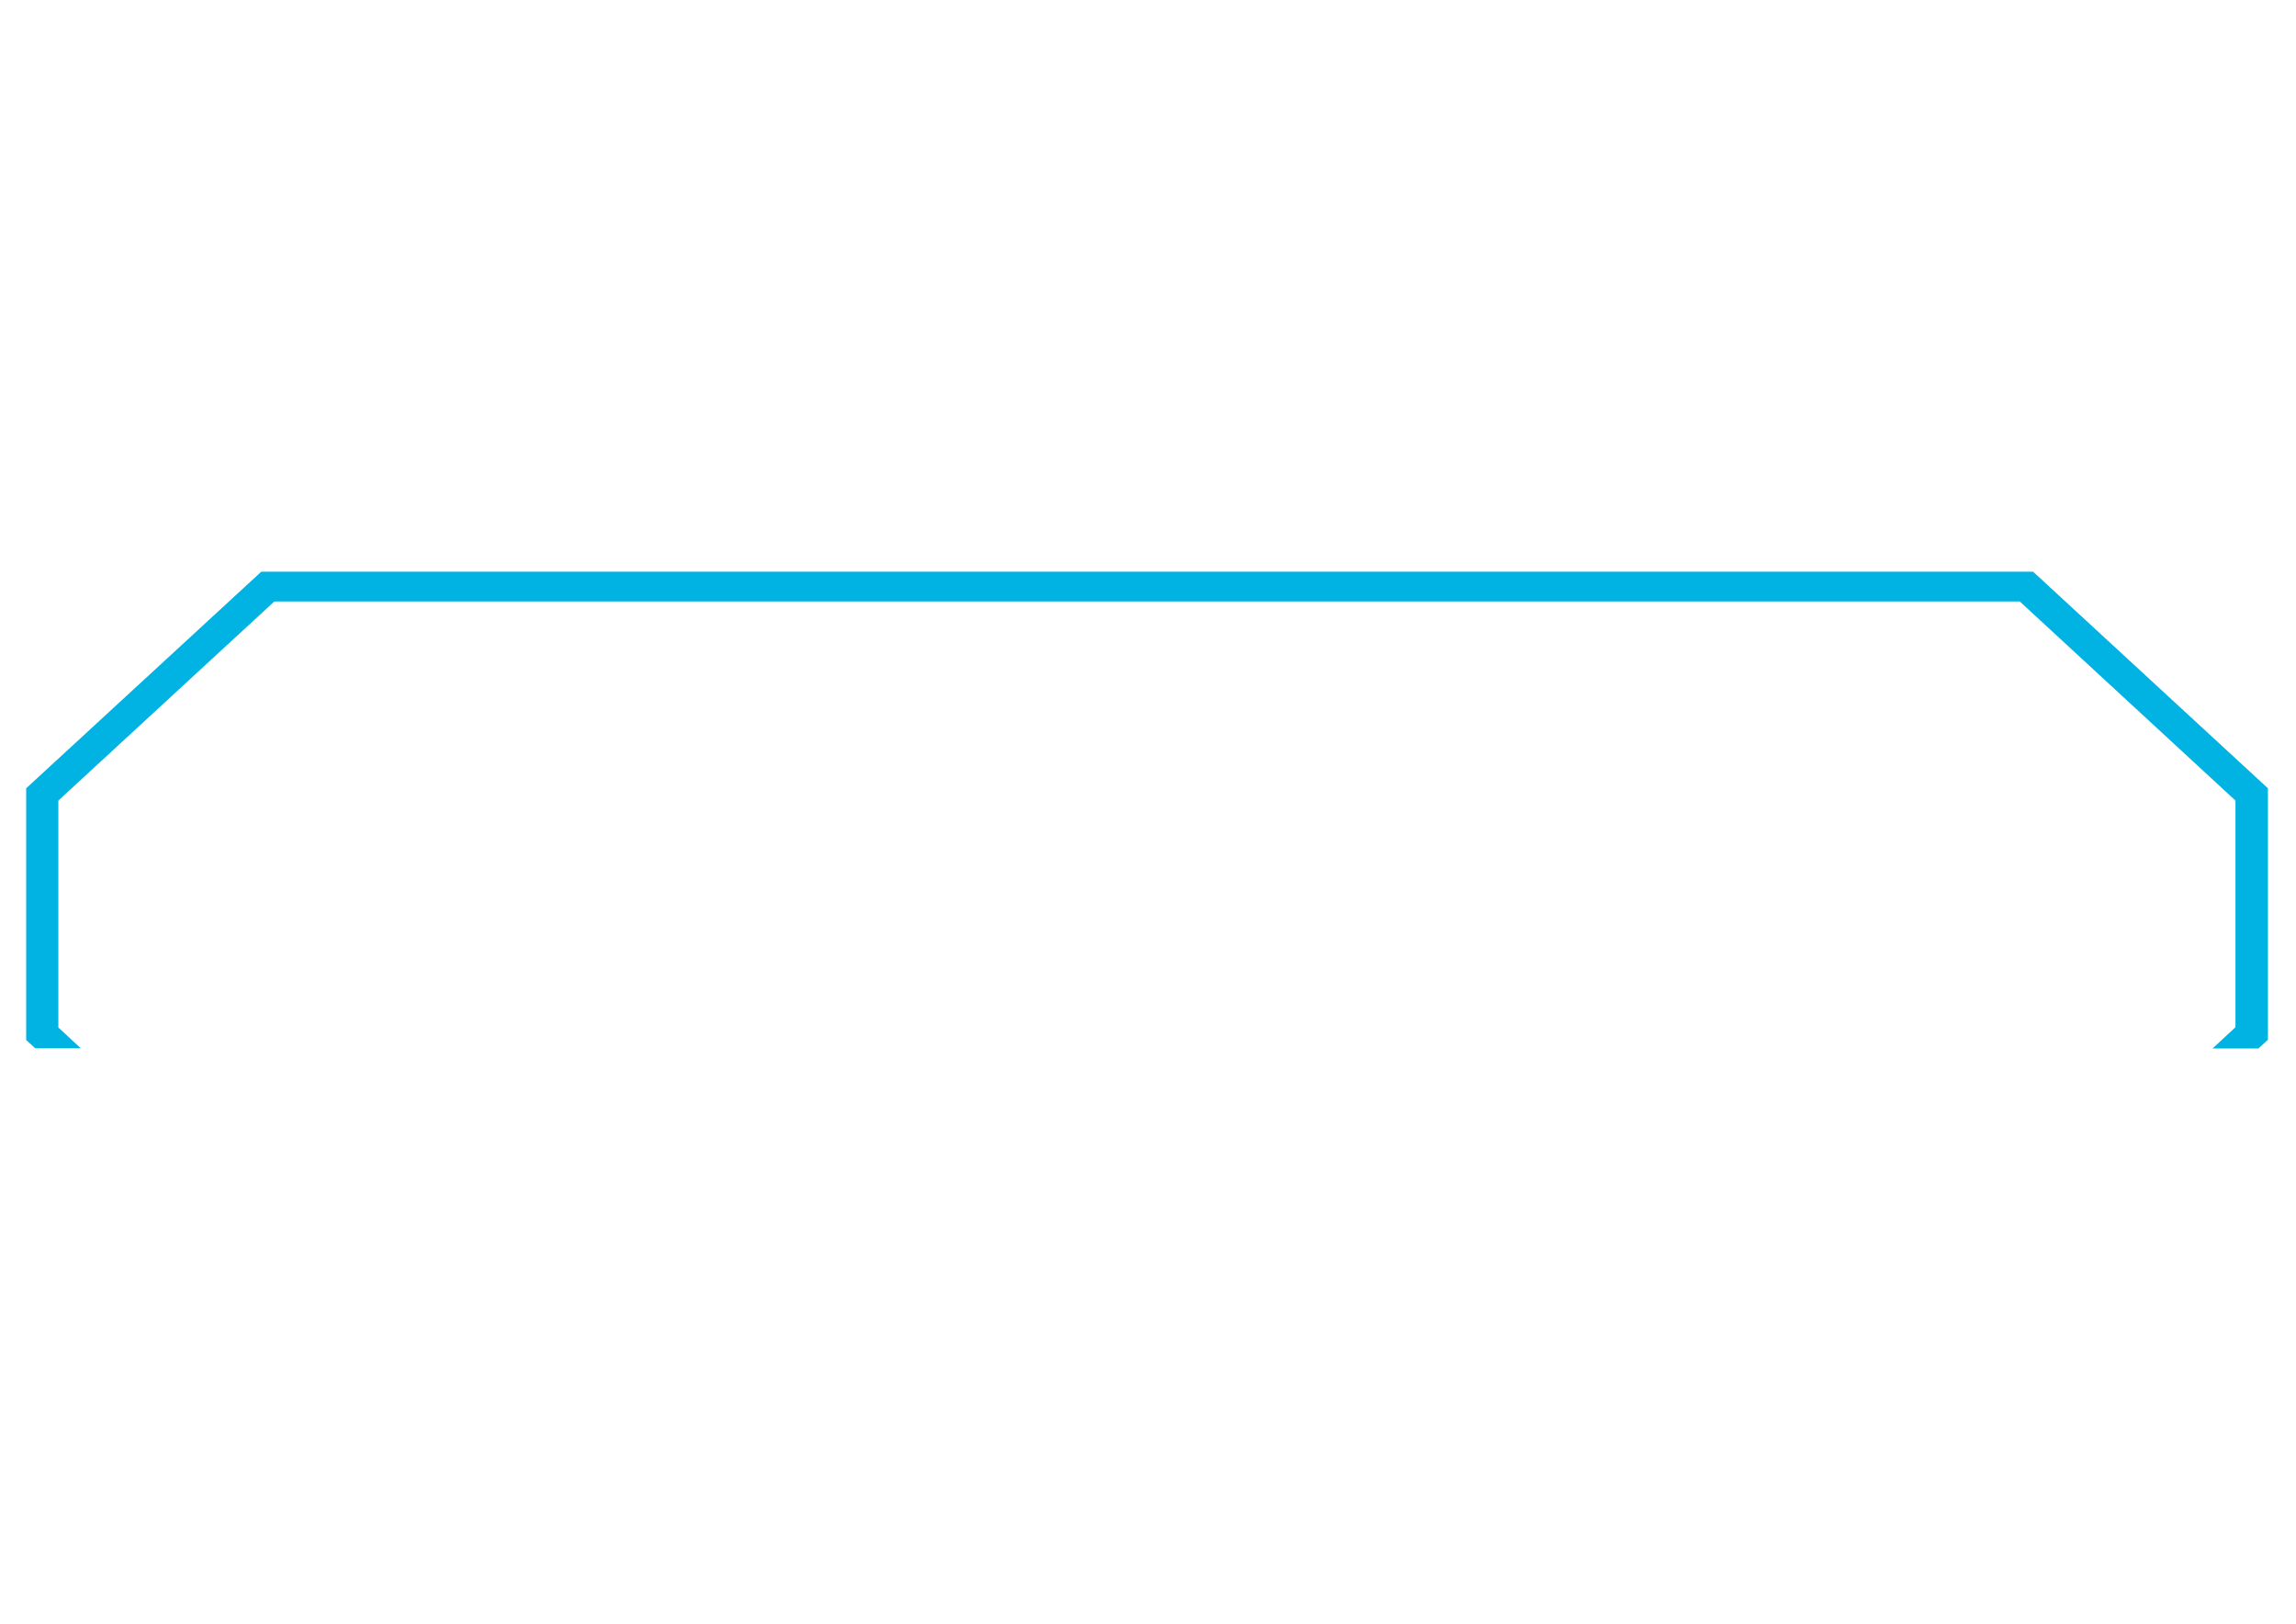 <?xml version="1.0" encoding="utf-8"?>
<!-- Generator: Adobe Illustrator 19.0.0, SVG Export Plug-In . SVG Version: 6.00 Build 0)  -->
<svg version="1.1" id="Ebene_1" xmlns="http://www.w3.org/2000/svg" xmlns:xlink="http://www.w3.org/1999/xlink" x="0px" y="0px"
	 viewBox="0 0 841.9 595.3" style="enable-background:new 0 0 841.9 595.3;" xml:space="preserve">
<style type="text/css">
	.st0{fill:#00B3E3;}
</style>
<g id="XMLID_55_">
	<path id="XMLID_63_" class="st0" d="M811.3,384.4l8.4-7.8v-83.1l-79.1-73h-640l-79.2,73v83.2l8.2,7.6l-16.7,0l-3.3-3V289l86.2-79.4
		h649.7l86.1,79.4v92.2l-3.5,3.2L811.3,384.4z"/>
</g>
</svg>
